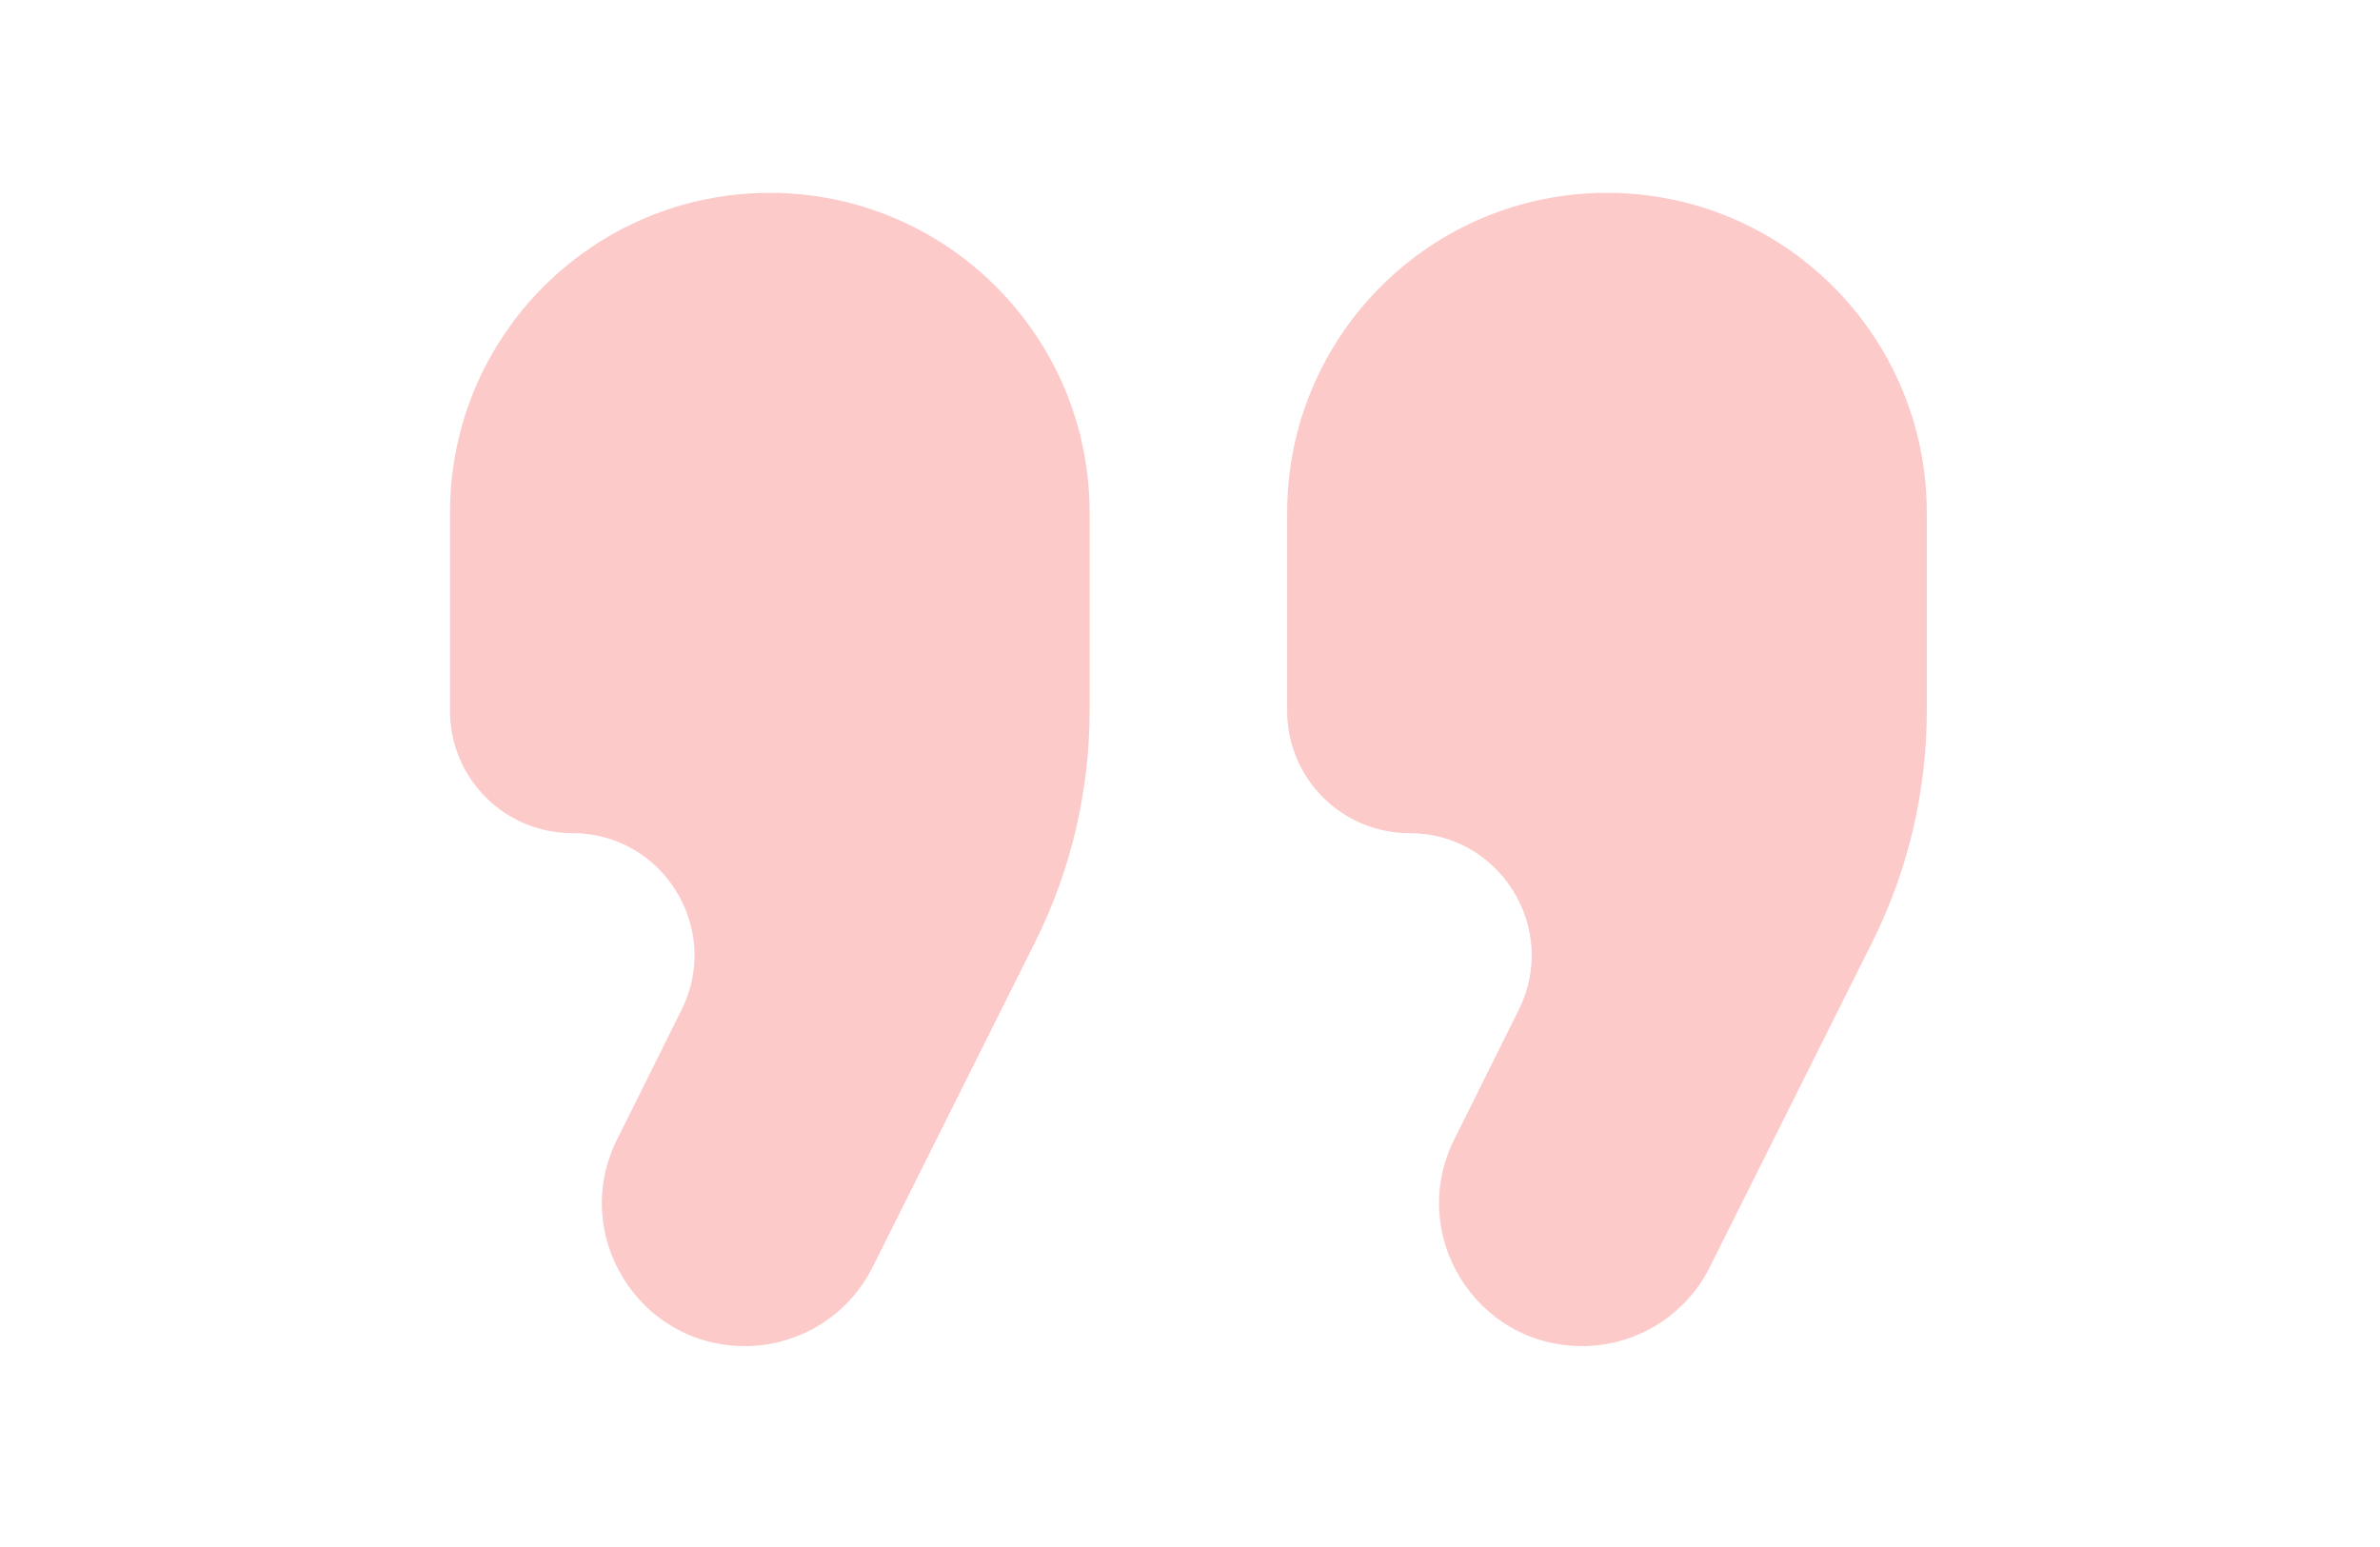 <svg width="220" height="143" viewBox="0 0 220 143" fill="none" xmlns="http://www.w3.org/2000/svg">
<path d="M41.596 47.389C41.596 31.062 54.831 17.827 71.158 17.827C87.485 17.827 100.721 31.062 100.721 47.389V65.708C100.721 73.141 98.99 80.472 95.666 87.121L80.66 117.132C78.424 121.605 73.853 124.43 68.852 124.43C59.049 124.43 52.665 114.124 57.032 105.347L63.006 93.339C66.742 85.829 61.279 77.011 52.892 77.011C46.653 77.011 41.596 71.954 41.596 65.715V47.389Z" fill="#f94f4f" fill-opacity="0.3"/>
<path d="M118.982 47.389C118.982 31.062 132.218 17.827 148.544 17.827C164.871 17.827 178.107 31.062 178.107 47.389V65.708C178.107 73.141 176.376 80.472 173.052 87.121L158.047 117.132C155.81 121.605 151.239 124.43 146.238 124.43C136.435 124.43 130.051 114.124 134.418 105.347L140.392 93.339C144.128 85.829 138.666 77.011 130.278 77.011C124.039 77.011 118.982 71.954 118.982 65.715V47.389Z" fill="#f94f4f" fill-opacity="0.3"/>
</svg>
